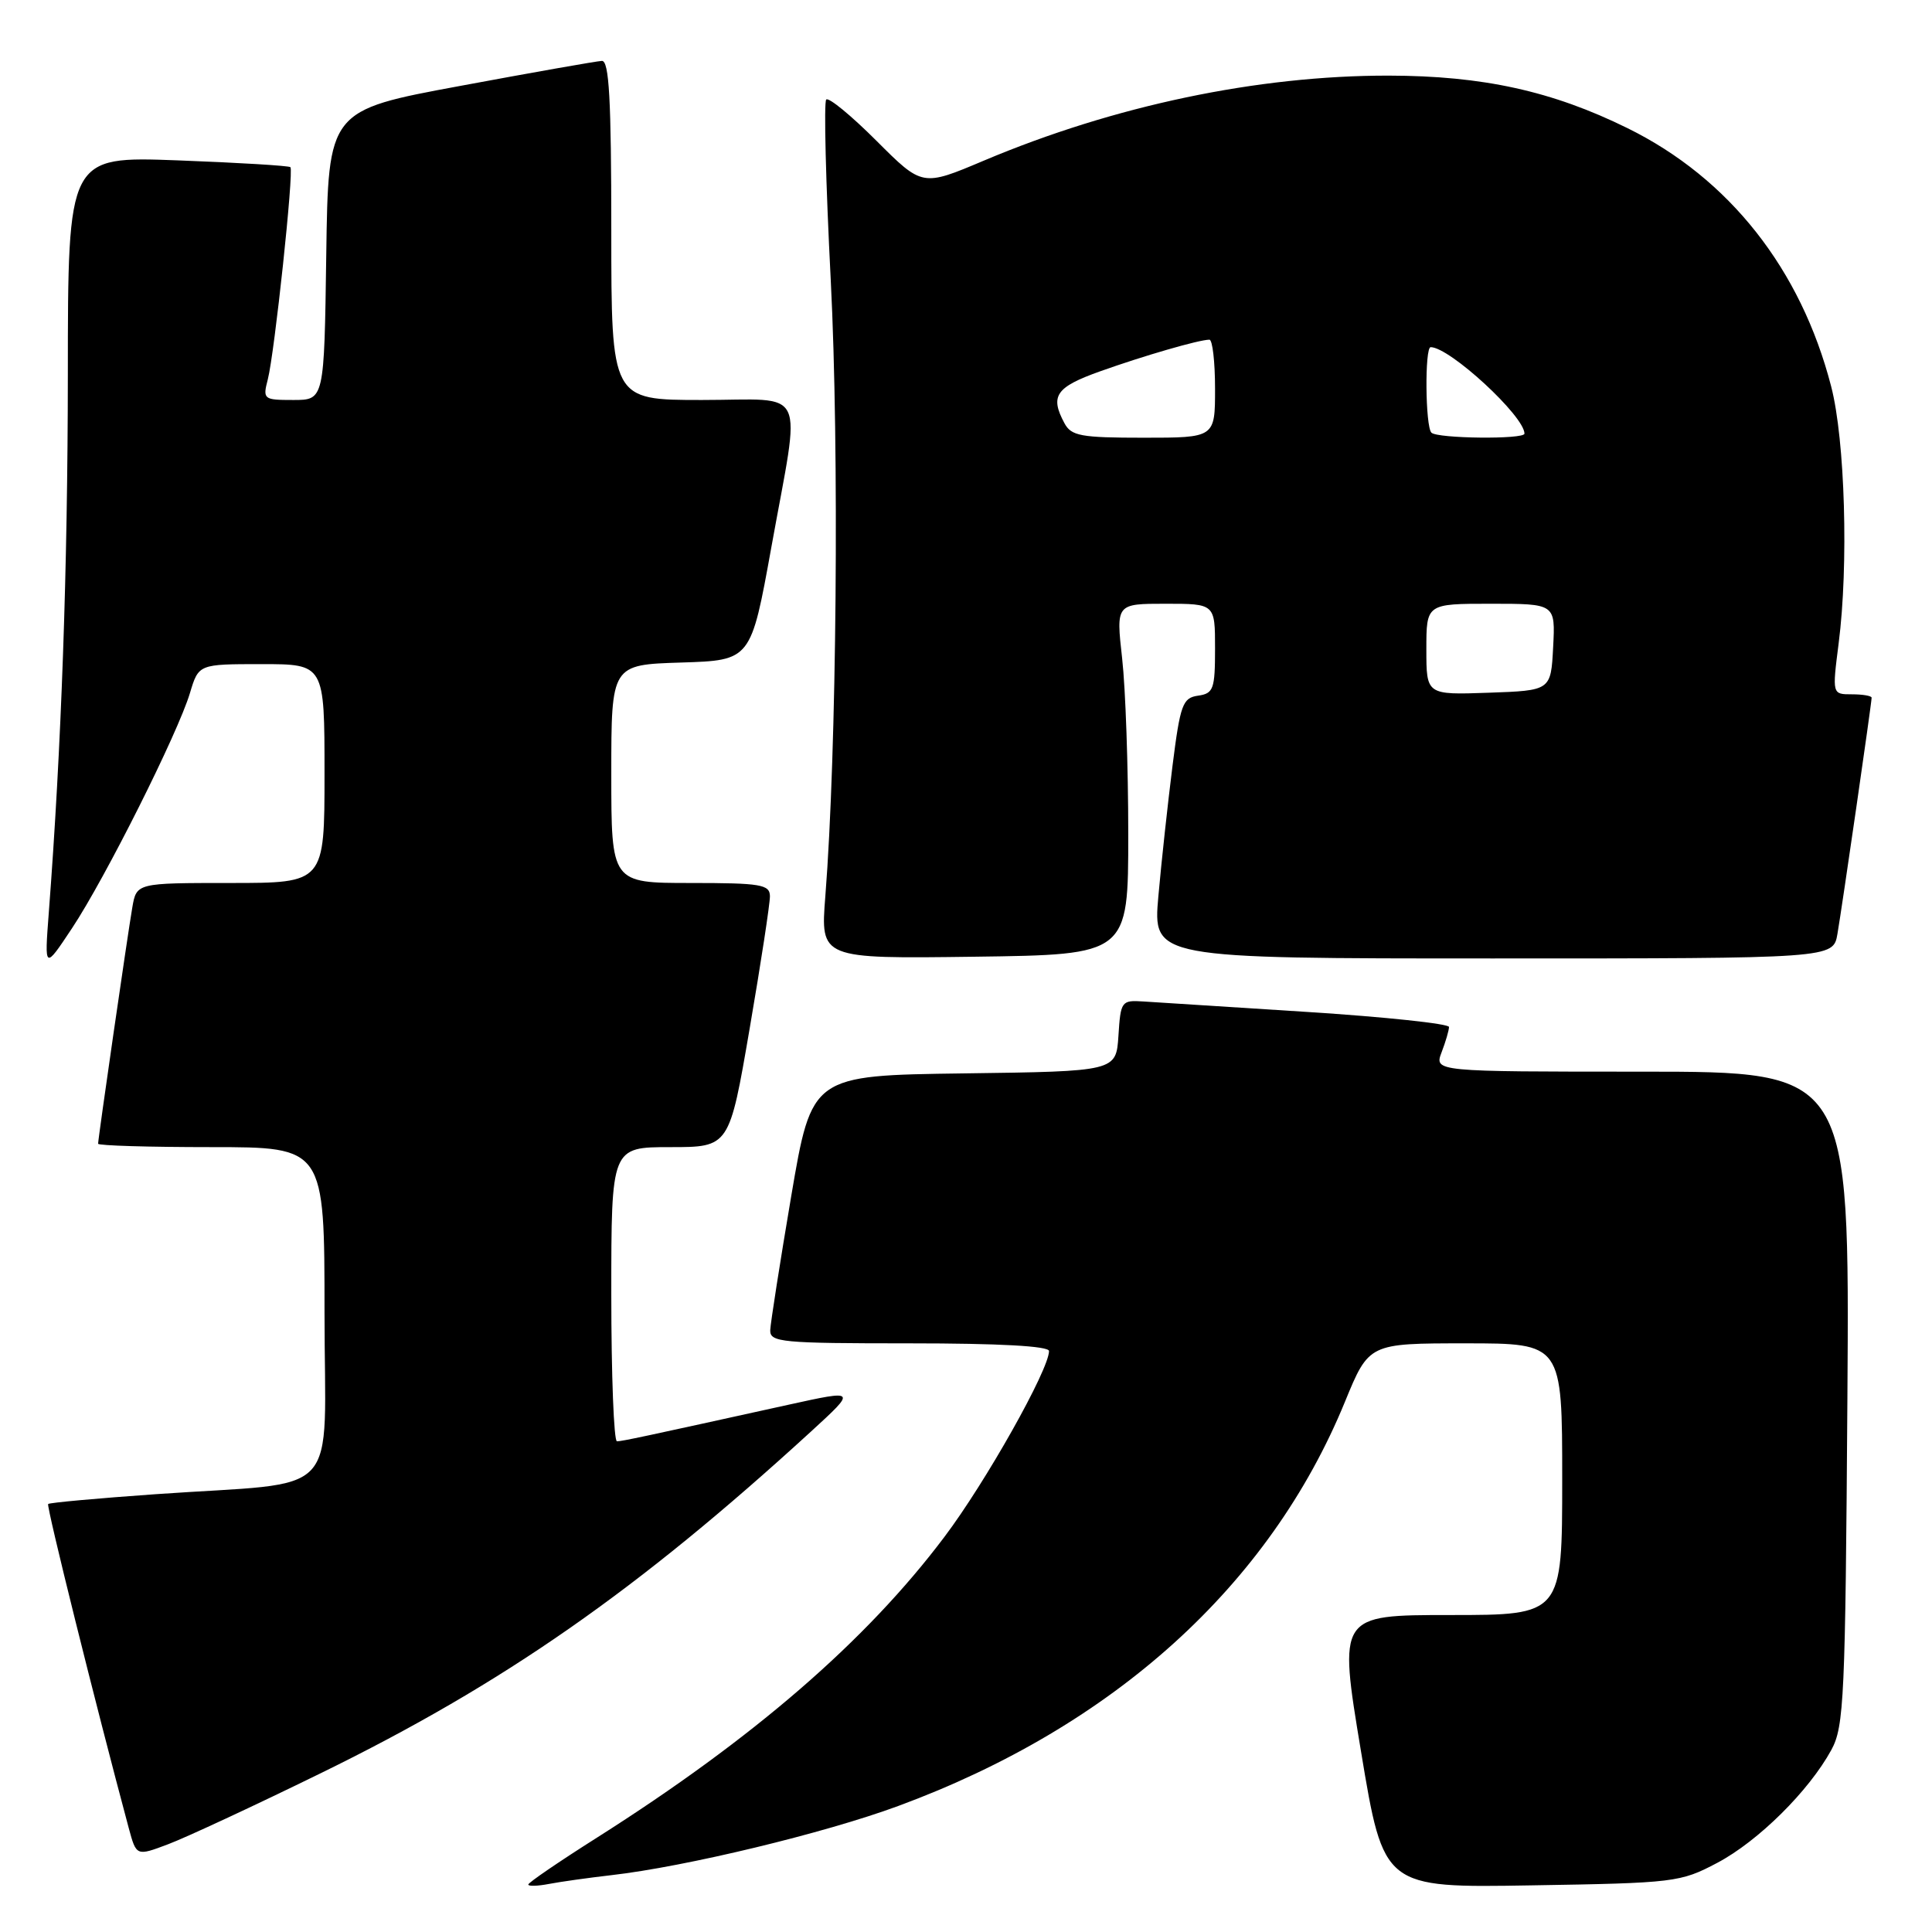 <?xml version="1.0" encoding="UTF-8" standalone="no"?>
<!DOCTYPE svg PUBLIC "-//W3C//DTD SVG 1.1//EN" "http://www.w3.org/Graphics/SVG/1.1/DTD/svg11.dtd" >
<svg xmlns="http://www.w3.org/2000/svg" xmlns:xlink="http://www.w3.org/1999/xlink" version="1.1" viewBox="0 0 256 256">
 <g >
 <path fill="currentColor"
d=" M 81.00 248.47 C 90.83 247.35 109.28 242.90 119.00 239.31 C 147.57 228.77 168.24 210.07 178.21 185.75 C 181.39 178.00 181.39 178.00 194.20 178.00 C 207.00 178.00 207.00 178.00 207.00 196.00 C 207.00 214.00 207.00 214.00 192.17 214.00 C 177.34 214.00 177.34 214.00 180.34 232.07 C 183.34 250.15 183.34 250.15 202.92 249.82 C 221.89 249.51 222.66 249.42 227.54 246.84 C 232.96 243.98 239.70 237.31 242.67 231.86 C 244.35 228.77 244.52 224.99 244.79 185.25 C 245.08 142.00 245.08 142.00 217.56 142.00 C 190.05 142.00 190.05 142.00 191.02 139.43 C 191.56 138.02 192.00 136.51 192.00 136.08 C 192.00 135.65 183.56 134.75 173.25 134.09 C 162.94 133.43 153.15 132.81 151.50 132.70 C 148.60 132.51 148.49 132.66 148.20 137.23 C 147.89 141.96 147.89 141.96 127.73 142.23 C 107.56 142.50 107.56 142.50 104.84 158.50 C 103.35 167.30 102.10 175.29 102.06 176.25 C 102.01 177.86 103.52 178.00 120.50 178.00 C 132.43 178.00 139.00 178.36 139.00 179.02 C 139.00 181.48 130.61 196.40 125.13 203.66 C 114.75 217.45 99.85 230.34 79.11 243.49 C 74.10 246.66 70.00 249.46 70.00 249.71 C 70.00 249.96 71.24 249.92 72.75 249.63 C 74.26 249.34 77.97 248.82 81.00 248.47 Z  M 42.50 234.96 C 66.75 223.10 84.45 210.75 107.50 189.65 C 113.50 184.15 113.50 184.15 104.50 186.13 C 85.17 190.39 82.47 190.97 81.75 190.98 C 81.34 190.99 81.00 182.22 81.00 171.50 C 81.00 152.00 81.00 152.00 88.82 152.00 C 96.64 152.00 96.64 152.00 99.34 136.25 C 100.83 127.59 102.03 119.71 102.02 118.75 C 102.00 117.20 100.82 117.00 91.50 117.00 C 81.00 117.00 81.00 117.00 81.00 102.54 C 81.00 88.08 81.00 88.08 90.25 87.79 C 99.50 87.50 99.50 87.50 102.21 72.50 C 106.13 50.75 107.20 53.00 93.00 53.00 C 81.00 53.00 81.00 53.00 81.00 30.50 C 81.00 13.13 80.71 8.01 79.75 8.07 C 79.06 8.10 70.62 9.59 61.00 11.38 C 43.50 14.62 43.50 14.62 43.23 33.81 C 42.96 53.00 42.96 53.00 38.87 53.00 C 34.91 53.00 34.80 52.92 35.49 50.25 C 36.38 46.78 38.96 22.62 38.48 22.15 C 38.29 21.96 31.58 21.55 23.56 21.25 C 9.00 20.71 9.00 20.71 8.99 49.60 C 8.97 75.47 8.14 99.02 6.46 121.00 C 5.89 128.50 5.89 128.50 9.54 123.00 C 13.94 116.37 23.57 97.16 25.17 91.83 C 26.32 88.00 26.32 88.00 34.66 88.00 C 43.00 88.00 43.00 88.00 43.00 102.50 C 43.00 117.00 43.00 117.00 30.55 117.00 C 18.09 117.00 18.09 117.00 17.53 120.25 C 16.91 123.84 13.00 150.85 13.00 151.55 C 13.00 151.80 19.75 152.00 28.00 152.00 C 43.00 152.00 43.00 152.00 43.00 173.94 C 43.00 199.18 45.76 196.22 20.60 197.99 C 12.95 198.53 6.55 199.11 6.38 199.29 C 6.12 199.55 12.67 225.88 17.06 242.23 C 18.07 245.96 18.07 245.96 22.28 244.37 C 24.60 243.50 33.70 239.27 42.50 234.96 Z  M 149.50 110.50 C 149.50 101.70 149.14 91.24 148.69 87.25 C 147.88 80.00 147.88 80.00 154.44 80.00 C 161.00 80.00 161.00 80.00 161.00 85.93 C 161.00 91.32 160.79 91.89 158.75 92.18 C 156.71 92.47 156.39 93.33 155.36 101.50 C 154.74 106.45 153.89 114.21 153.49 118.75 C 152.76 127.00 152.76 127.00 197.84 127.00 C 242.91 127.00 242.91 127.00 243.47 123.75 C 244.09 120.16 248.00 93.15 248.00 92.45 C 248.00 92.20 246.82 92.00 245.38 92.00 C 242.77 92.00 242.77 92.00 243.63 85.25 C 244.96 74.92 244.48 58.30 242.64 51.21 C 238.63 35.67 229.14 23.63 215.67 16.99 C 205.67 12.06 196.47 10.04 184.00 10.02 C 166.64 10.00 147.64 13.99 130.35 21.29 C 122.21 24.73 122.21 24.73 116.14 18.66 C 112.80 15.32 109.81 12.86 109.48 13.19 C 109.15 13.51 109.42 24.29 110.08 37.14 C 111.22 59.47 110.87 99.68 109.36 118.77 C 108.71 127.04 108.71 127.04 129.11 126.77 C 149.50 126.50 149.50 126.50 149.50 110.50 Z  M 189.00 86.04 C 189.00 80.00 189.00 80.00 197.55 80.00 C 206.10 80.00 206.10 80.00 205.80 85.75 C 205.50 91.50 205.50 91.50 197.25 91.79 C 189.00 92.08 189.00 92.08 189.00 86.04 Z  M 141.04 56.07 C 139.10 52.46 139.90 51.30 145.75 49.21 C 151.55 47.14 158.86 45.02 160.25 45.01 C 160.66 45.00 161.00 47.92 161.00 51.50 C 161.00 58.00 161.00 58.00 151.54 58.00 C 143.20 58.00 141.95 57.77 141.04 56.07 Z  M 189.67 57.33 C 188.86 56.52 188.77 46.00 189.57 46.00 C 192.09 46.00 202.00 55.14 202.00 57.46 C 202.00 58.24 190.45 58.12 189.67 57.33 Z "/>
</g>
</svg>